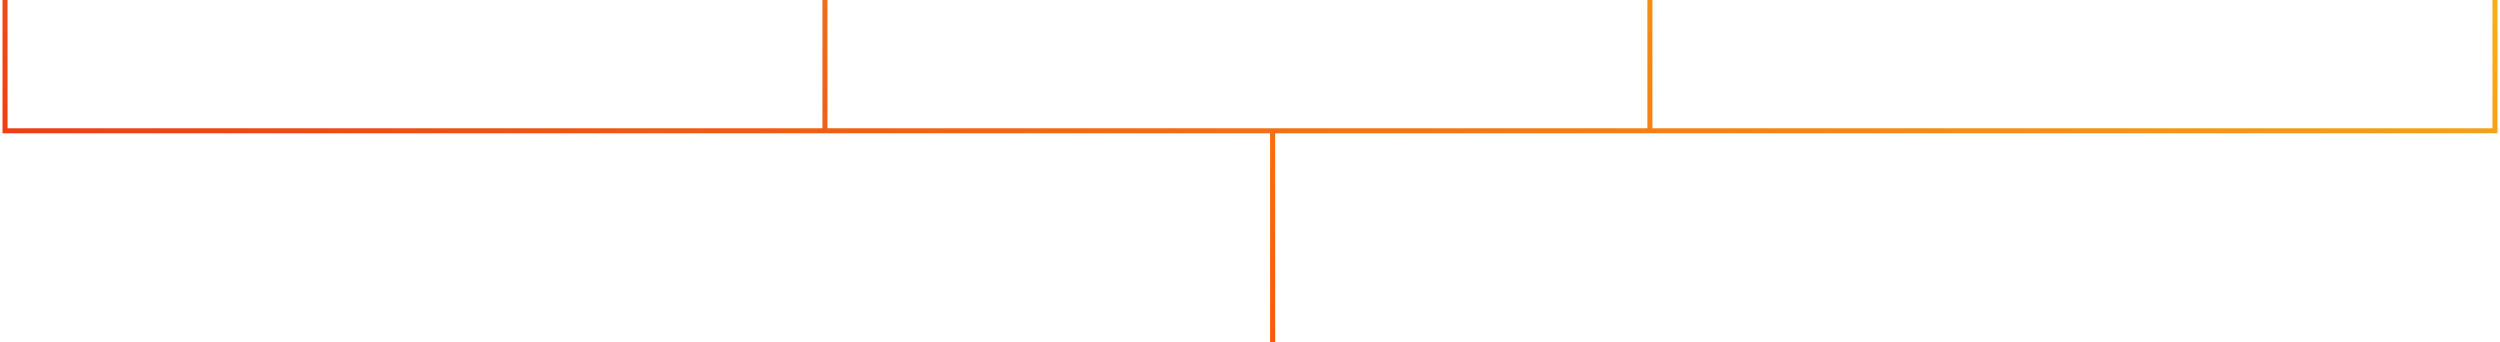 <svg width="497" height="68" viewBox="0 0 497 68" fill="none" xmlns="http://www.w3.org/2000/svg">
<path d="M253 68V26M253 26H164M253 26H328M1 0V26H164M164 26V0M496 0V26H328M328 26V0" stroke="url(#paint0_linear_888_1770)"/>
<defs>
<linearGradient id="paint0_linear_888_1770" x1="1" y1="68" x2="91.718" y2="-160.504" gradientUnits="userSpaceOnUse">
<stop stop-color="#F12711"/>
<stop offset="1" stop-color="#F5AF19"/>
</linearGradient>
</defs>
</svg>
